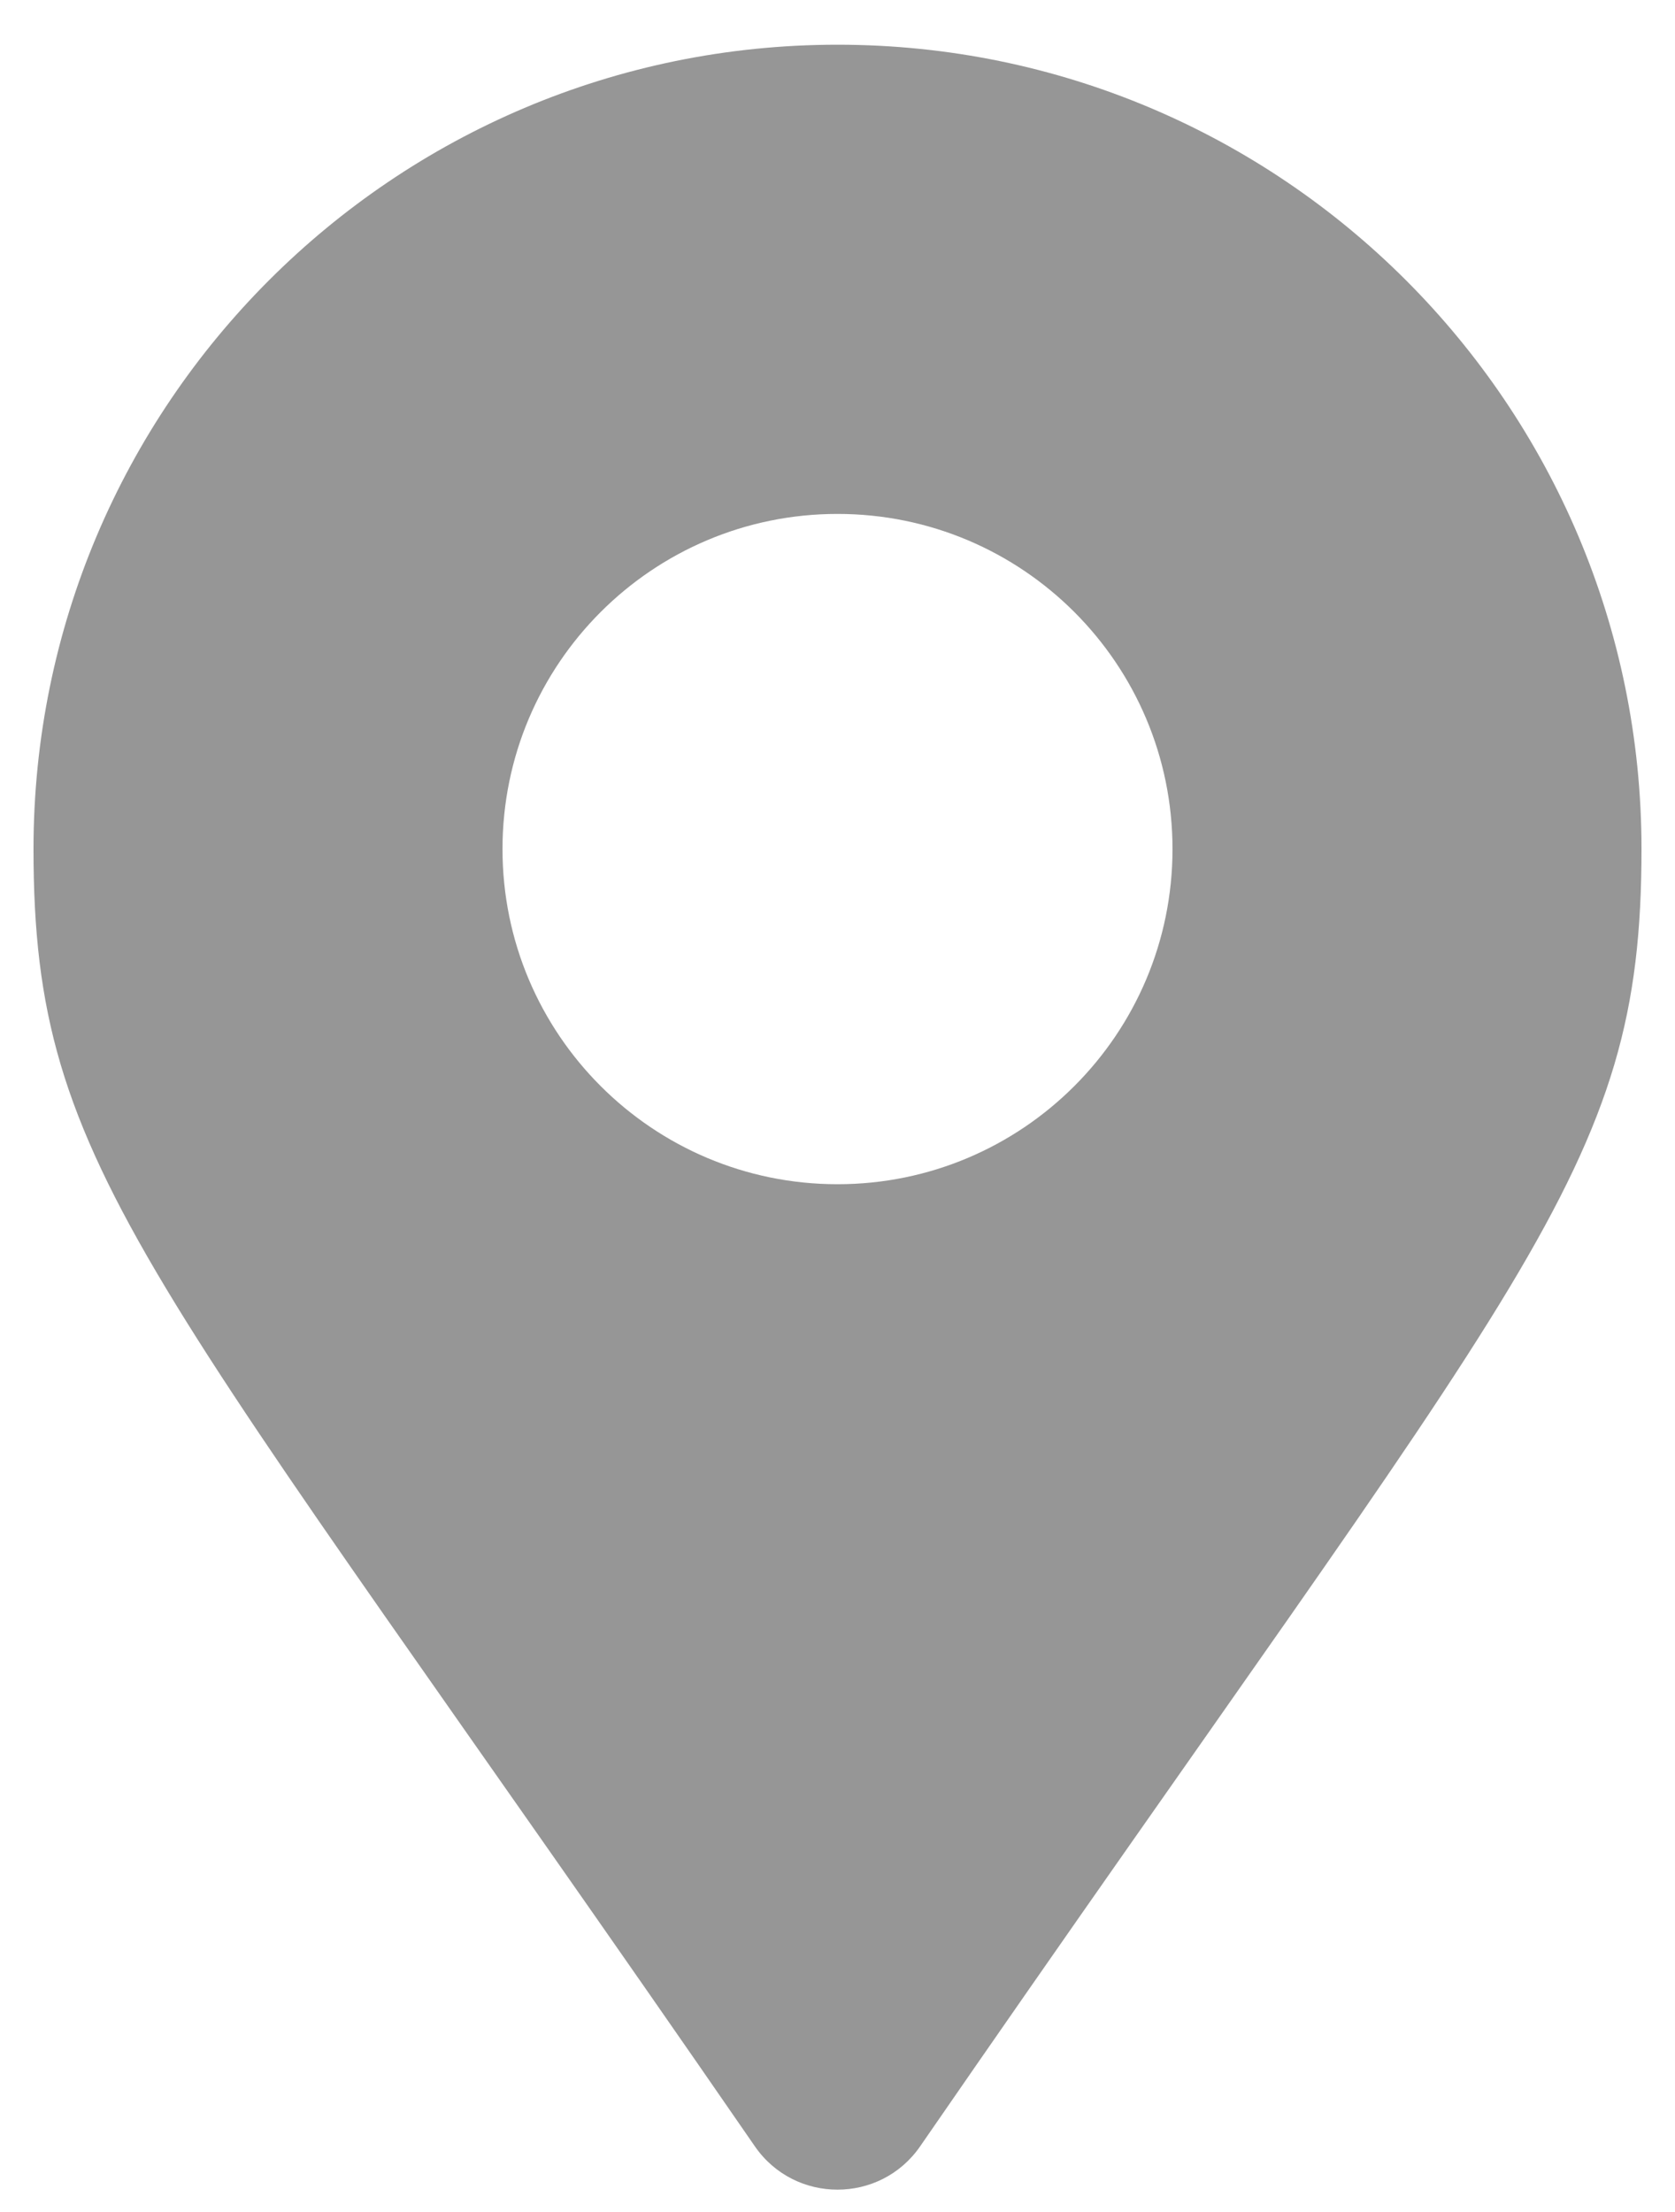 <svg width="25" height="33" viewBox="0 0 25 33" fill="none" xmlns="http://www.w3.org/2000/svg">
<path d="M11.267 32.021C2.186 18.856 0.5 17.505 0.5 12.667C0.5 6.039 5.873 0.667 12.5 0.667C19.127 0.667 24.5 6.039 24.5 12.667C24.5 17.505 22.814 18.856 13.733 32.021C13.137 32.882 11.863 32.882 11.267 32.021ZM12.5 17.667C15.261 17.667 17.5 15.428 17.5 12.667C17.5 9.905 15.261 7.667 12.5 7.667C9.739 7.667 7.5 9.905 7.5 12.667C7.5 15.428 9.739 17.667 12.5 17.667Z" fill="#969696"/>
</svg>
